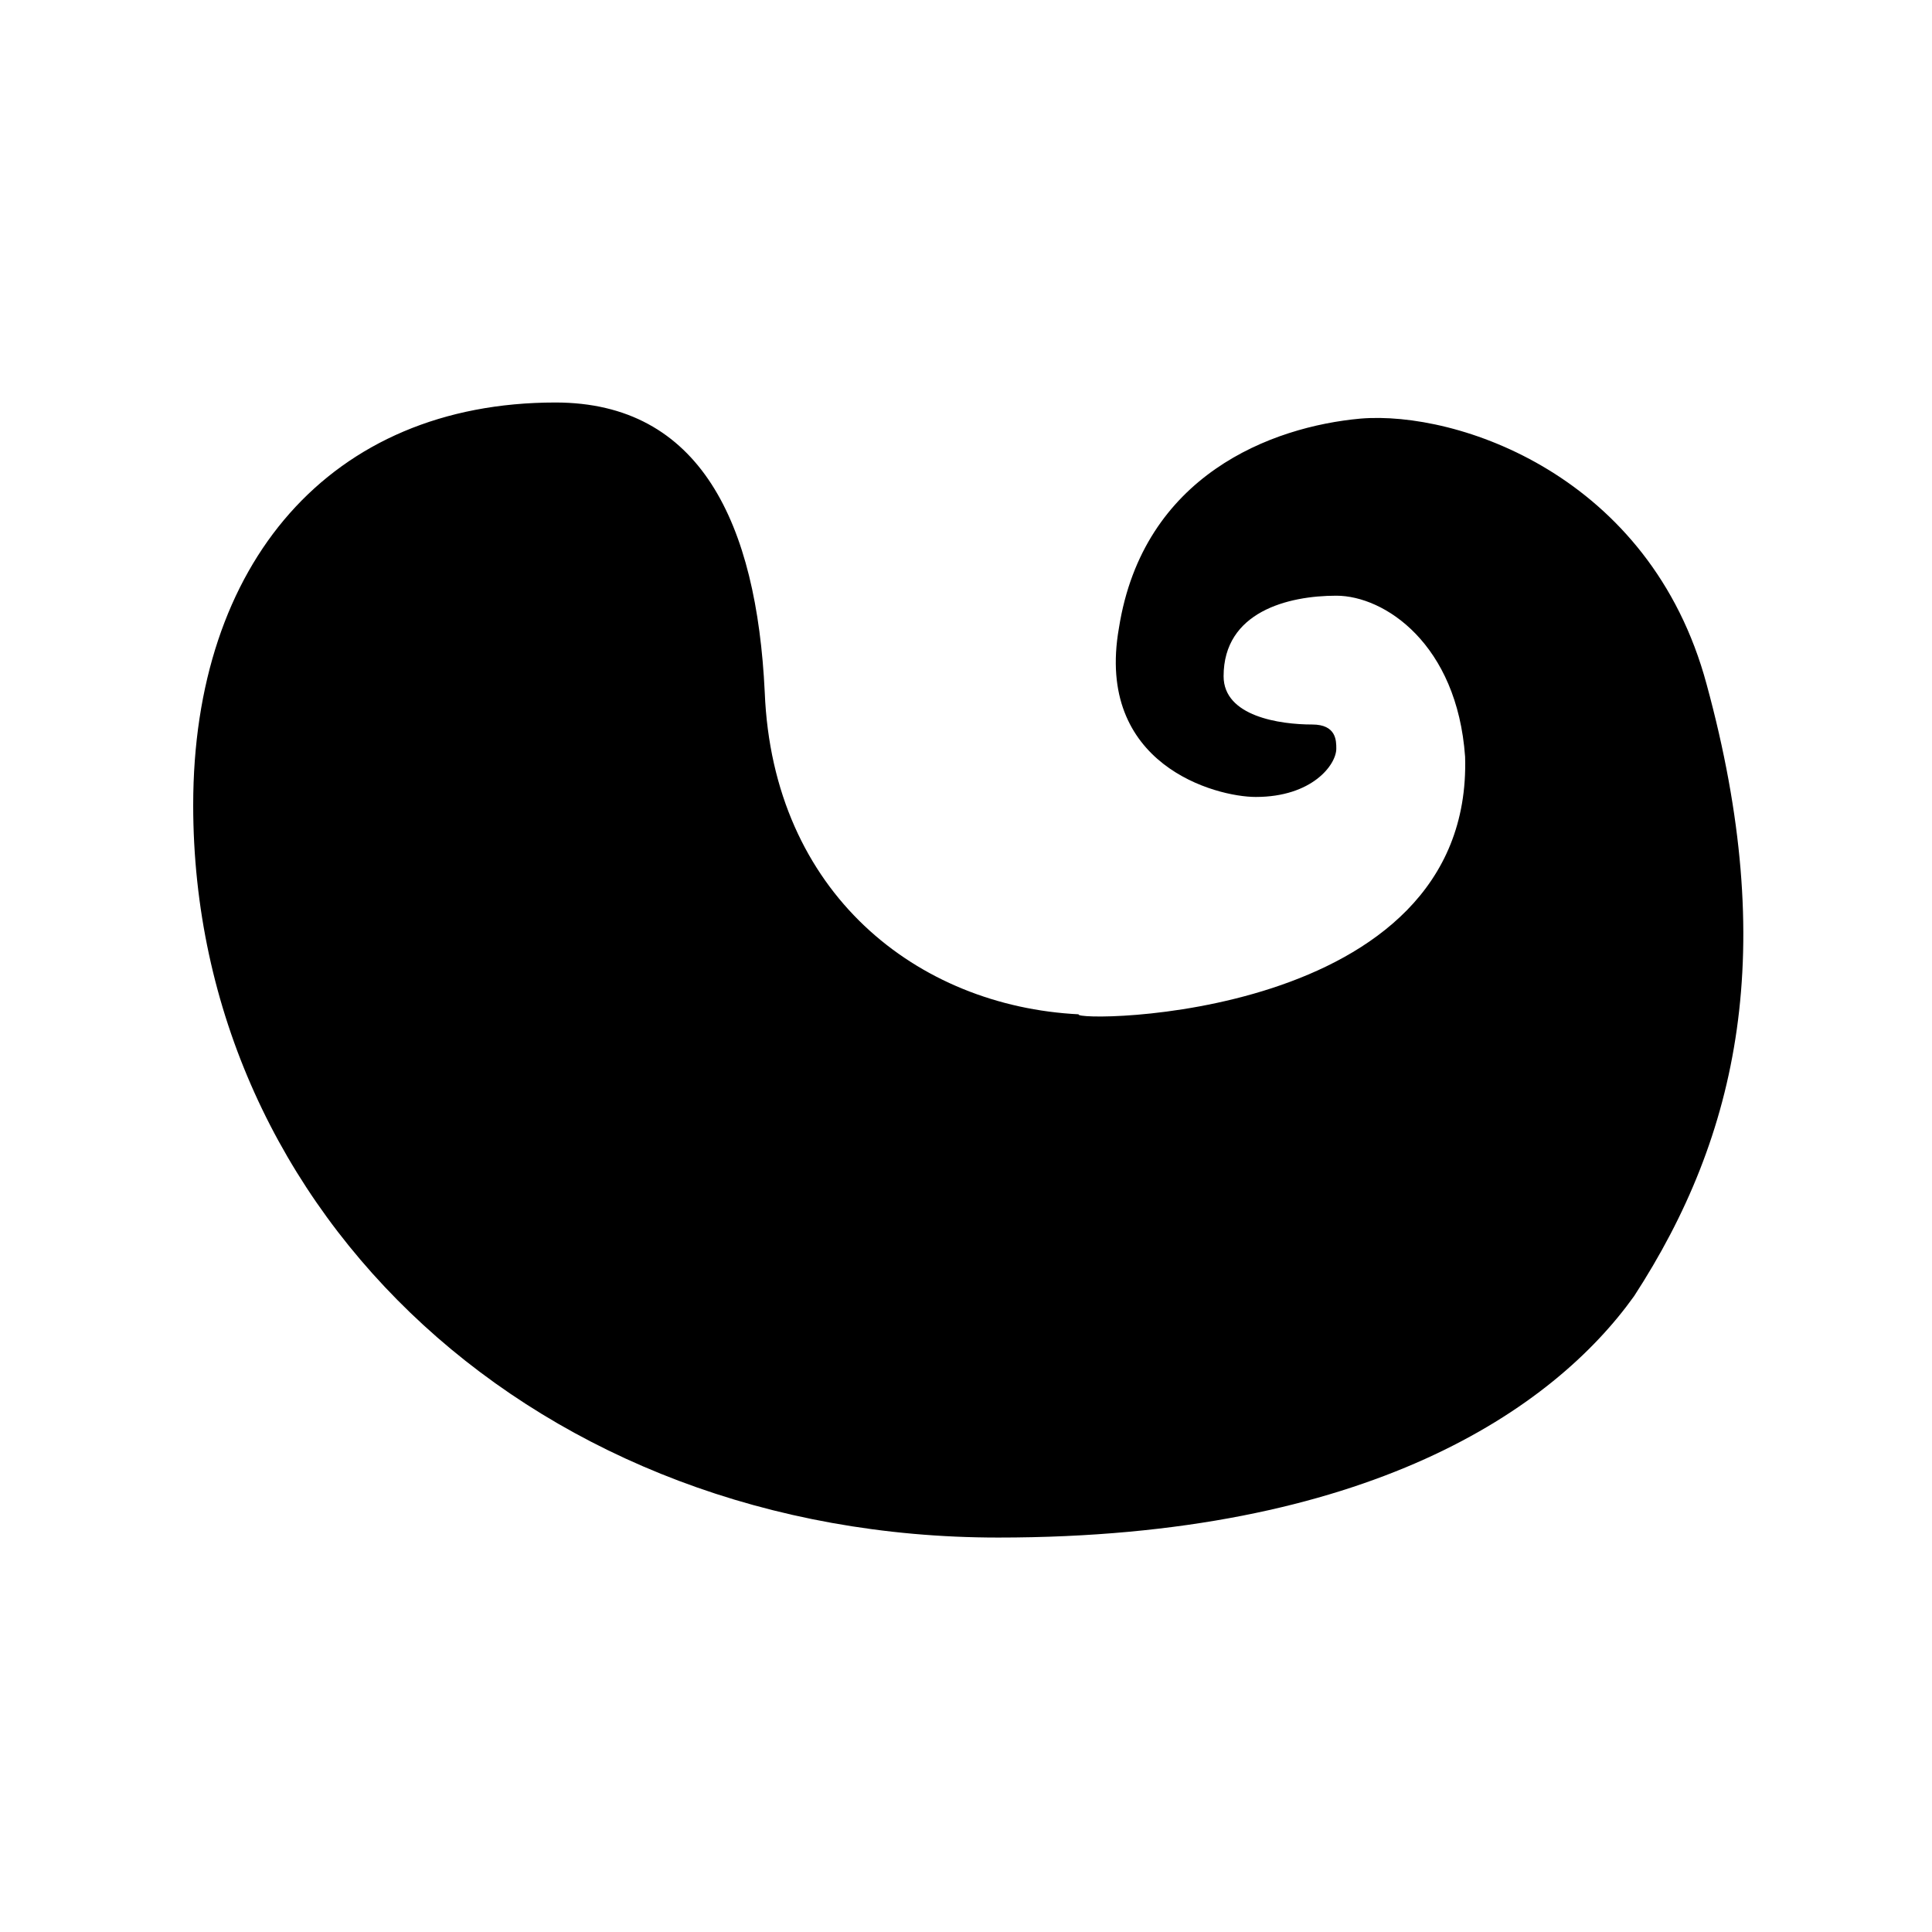 <?xml version="1.0" encoding="utf-8"?>
<!-- Generator: Adobe Illustrator 22.0.1, SVG Export Plug-In . SVG Version: 6.00 Build 0)  -->
<svg version="1.1" id="Ebene_1" xmlns="http://www.w3.org/2000/svg" xmlns:xlink="http://www.w3.org/1999/xlink" x="0px" y="0px"
	 viewBox="0 0 24 24" style="enable-background:new 0 0 24 24;" xml:space="preserve">
<style type="text/css">
	.st0{fill:none;}
</style>
<rect class="st0" width="24" height="24"/>
<path d="M18.2,9.4c-0.1-1.4-1-2-1.6-2c-0.6,0-1.4,0.2-1.4,1c0,0.5,0.7,0.6,1.1,0.6c0.3,0,0.3,0.2,0.3,0.3c0,0.2-0.3,0.6-1,0.6
	c-0.5,0-2-0.4-1.7-2.1c0.3-1.9,1.9-2.5,3-2.6c1.2-0.1,3.6,0.7,4.3,3.3c0.9,3.3,0.4,5.6-0.9,7.6c-1,1.4-3.3,3-7.9,3
	c-5.7,0-10-4-10-9.1c0-3,1.7-5,4.5-5c1.8,0,2.5,1.5,2.6,3.6c0.1,2.5,1.9,3.9,3.9,4C13.3,12.7,18.3,12.7,18.2,9.4z"/>
</svg>
